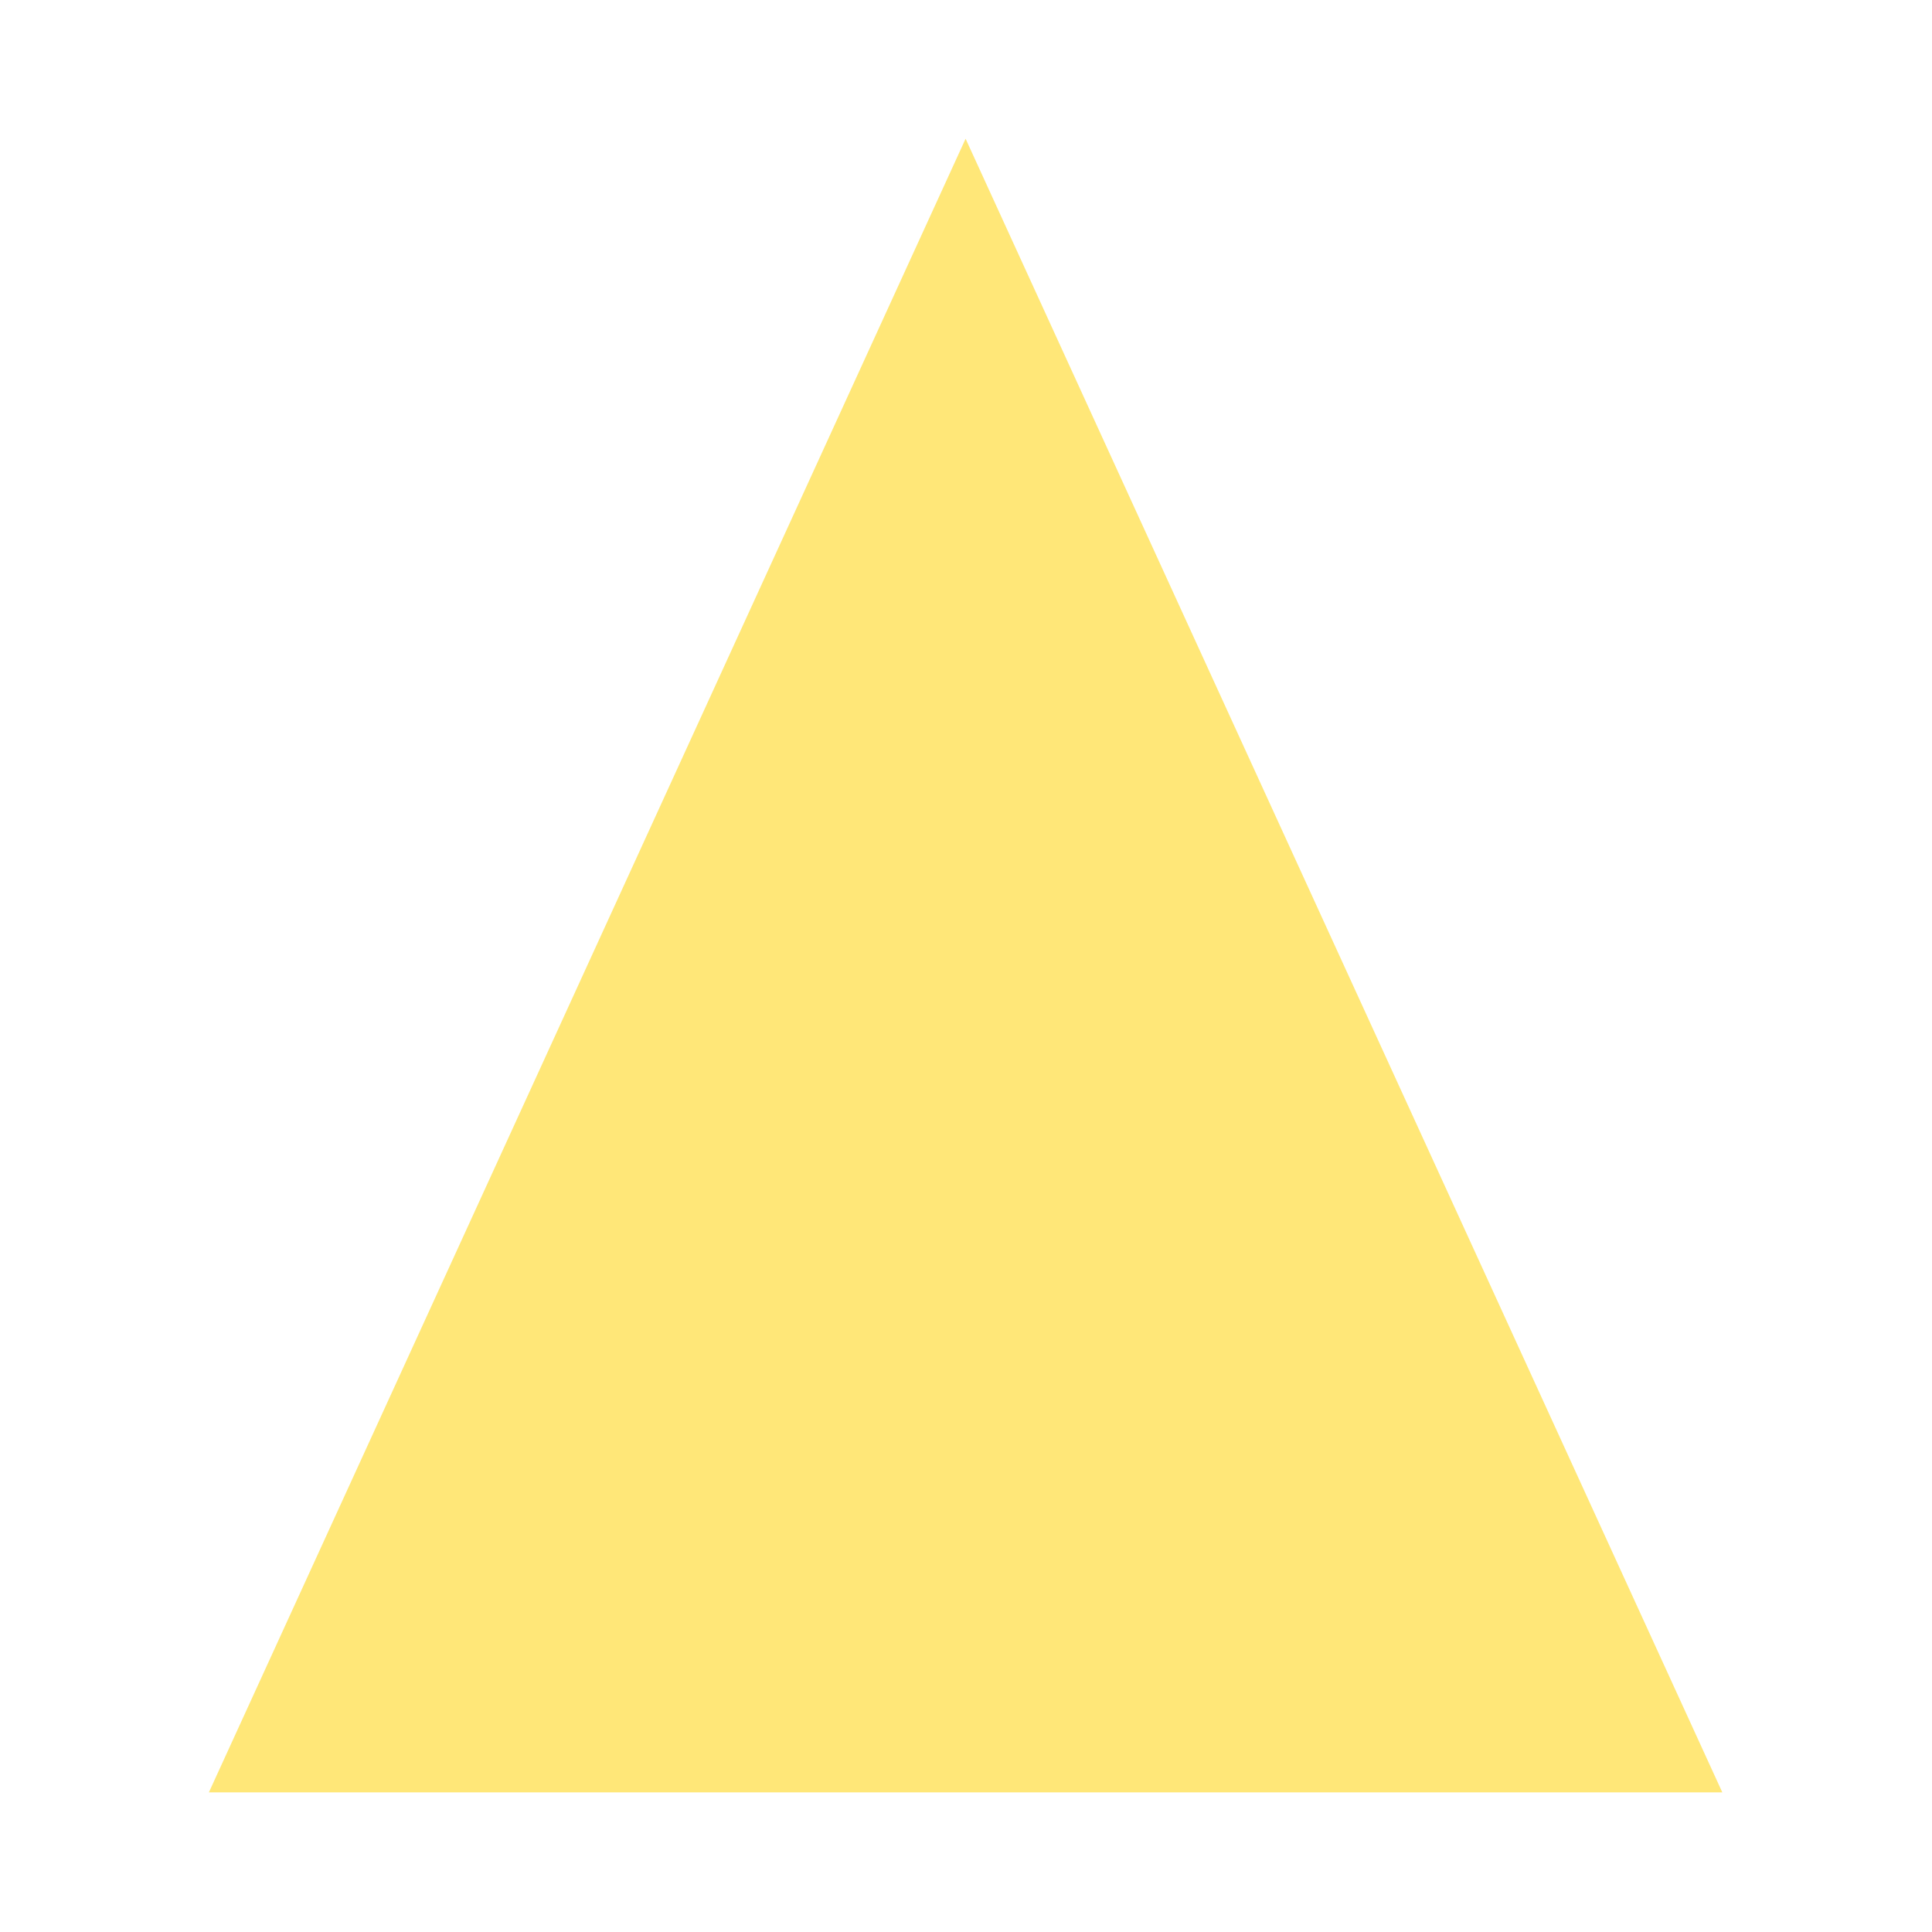 <?xml version="1.0" encoding="UTF-8" standalone="no"?>
<svg
   xmlns:dc="http://purl.org/dc/elements/1.1/"
   xmlns:cc="http://creativecommons.org/ns#"
   xmlns:rdf="http://www.w3.org/1999/02/22-rdf-syntax-ns#"
   xmlns:svg="http://www.w3.org/2000/svg"
   xmlns="http://www.w3.org/2000/svg"
   xmlns:sodipodi="http://sodipodi.sourceforge.net/DTD/sodipodi-0.dtd"
   xmlns:inkscape="http://www.inkscape.org/namespaces/inkscape"
   version="1.1"
   id="svg2"
   viewBox="0 0 32 32"
   height="32"
   width="32"
   inkscape:version="0.92.4 (unknown)"
   sodipodi:docname="tile-maybe.svg">
  <sodipodi:namedview
     pagecolor="#ffffff"
     bordercolor="#666666"
     borderopacity="1"
     objecttolerance="10"
     gridtolerance="10"
     guidetolerance="10"
     inkscape:pageopacity="0"
     inkscape:pageshadow="2"
     inkscape:window-width="708"
     inkscape:window-height="692"
     id="namedview21"
     showgrid="false"
     inkscape:zoom="14.481547"
     inkscape:cx="5.9482004"
     inkscape:cy="16.125007"
     inkscape:window-x="297"
     inkscape:window-y="323"
     inkscape:window-maximized="0"
     inkscape:current-layer="svg2" />
  <defs
     id="defs4" />
  <path
     sodipodi:type="star"
     style="fill:#ffe778;fill-opacity:1"
     id="path2712"
     sodipodi:sides="3"
     sodipodi:cx="16.992188"
     sodipodi:cy="21.84375"
     sodipodi:r1="20.470575"
     sodipodi:r2="10.235288"
     sodipodi:arg1="2.6179939"
     sodipodi:arg2="3.6651914"
     inkscape:flatsided="false"
     inkscape:rounded="0"
     inkscape:randomized="0"
     d="M -0.736,32.079 8.128,16.726 16.992,1.373 l 8.864,15.353 8.864,15.353 -17.728,0 z"
     inkscape:transform-center-y="-4.5673137"
     transform="matrix(0.707,0,0,0.892,3.98,1.073)" />
</svg>
